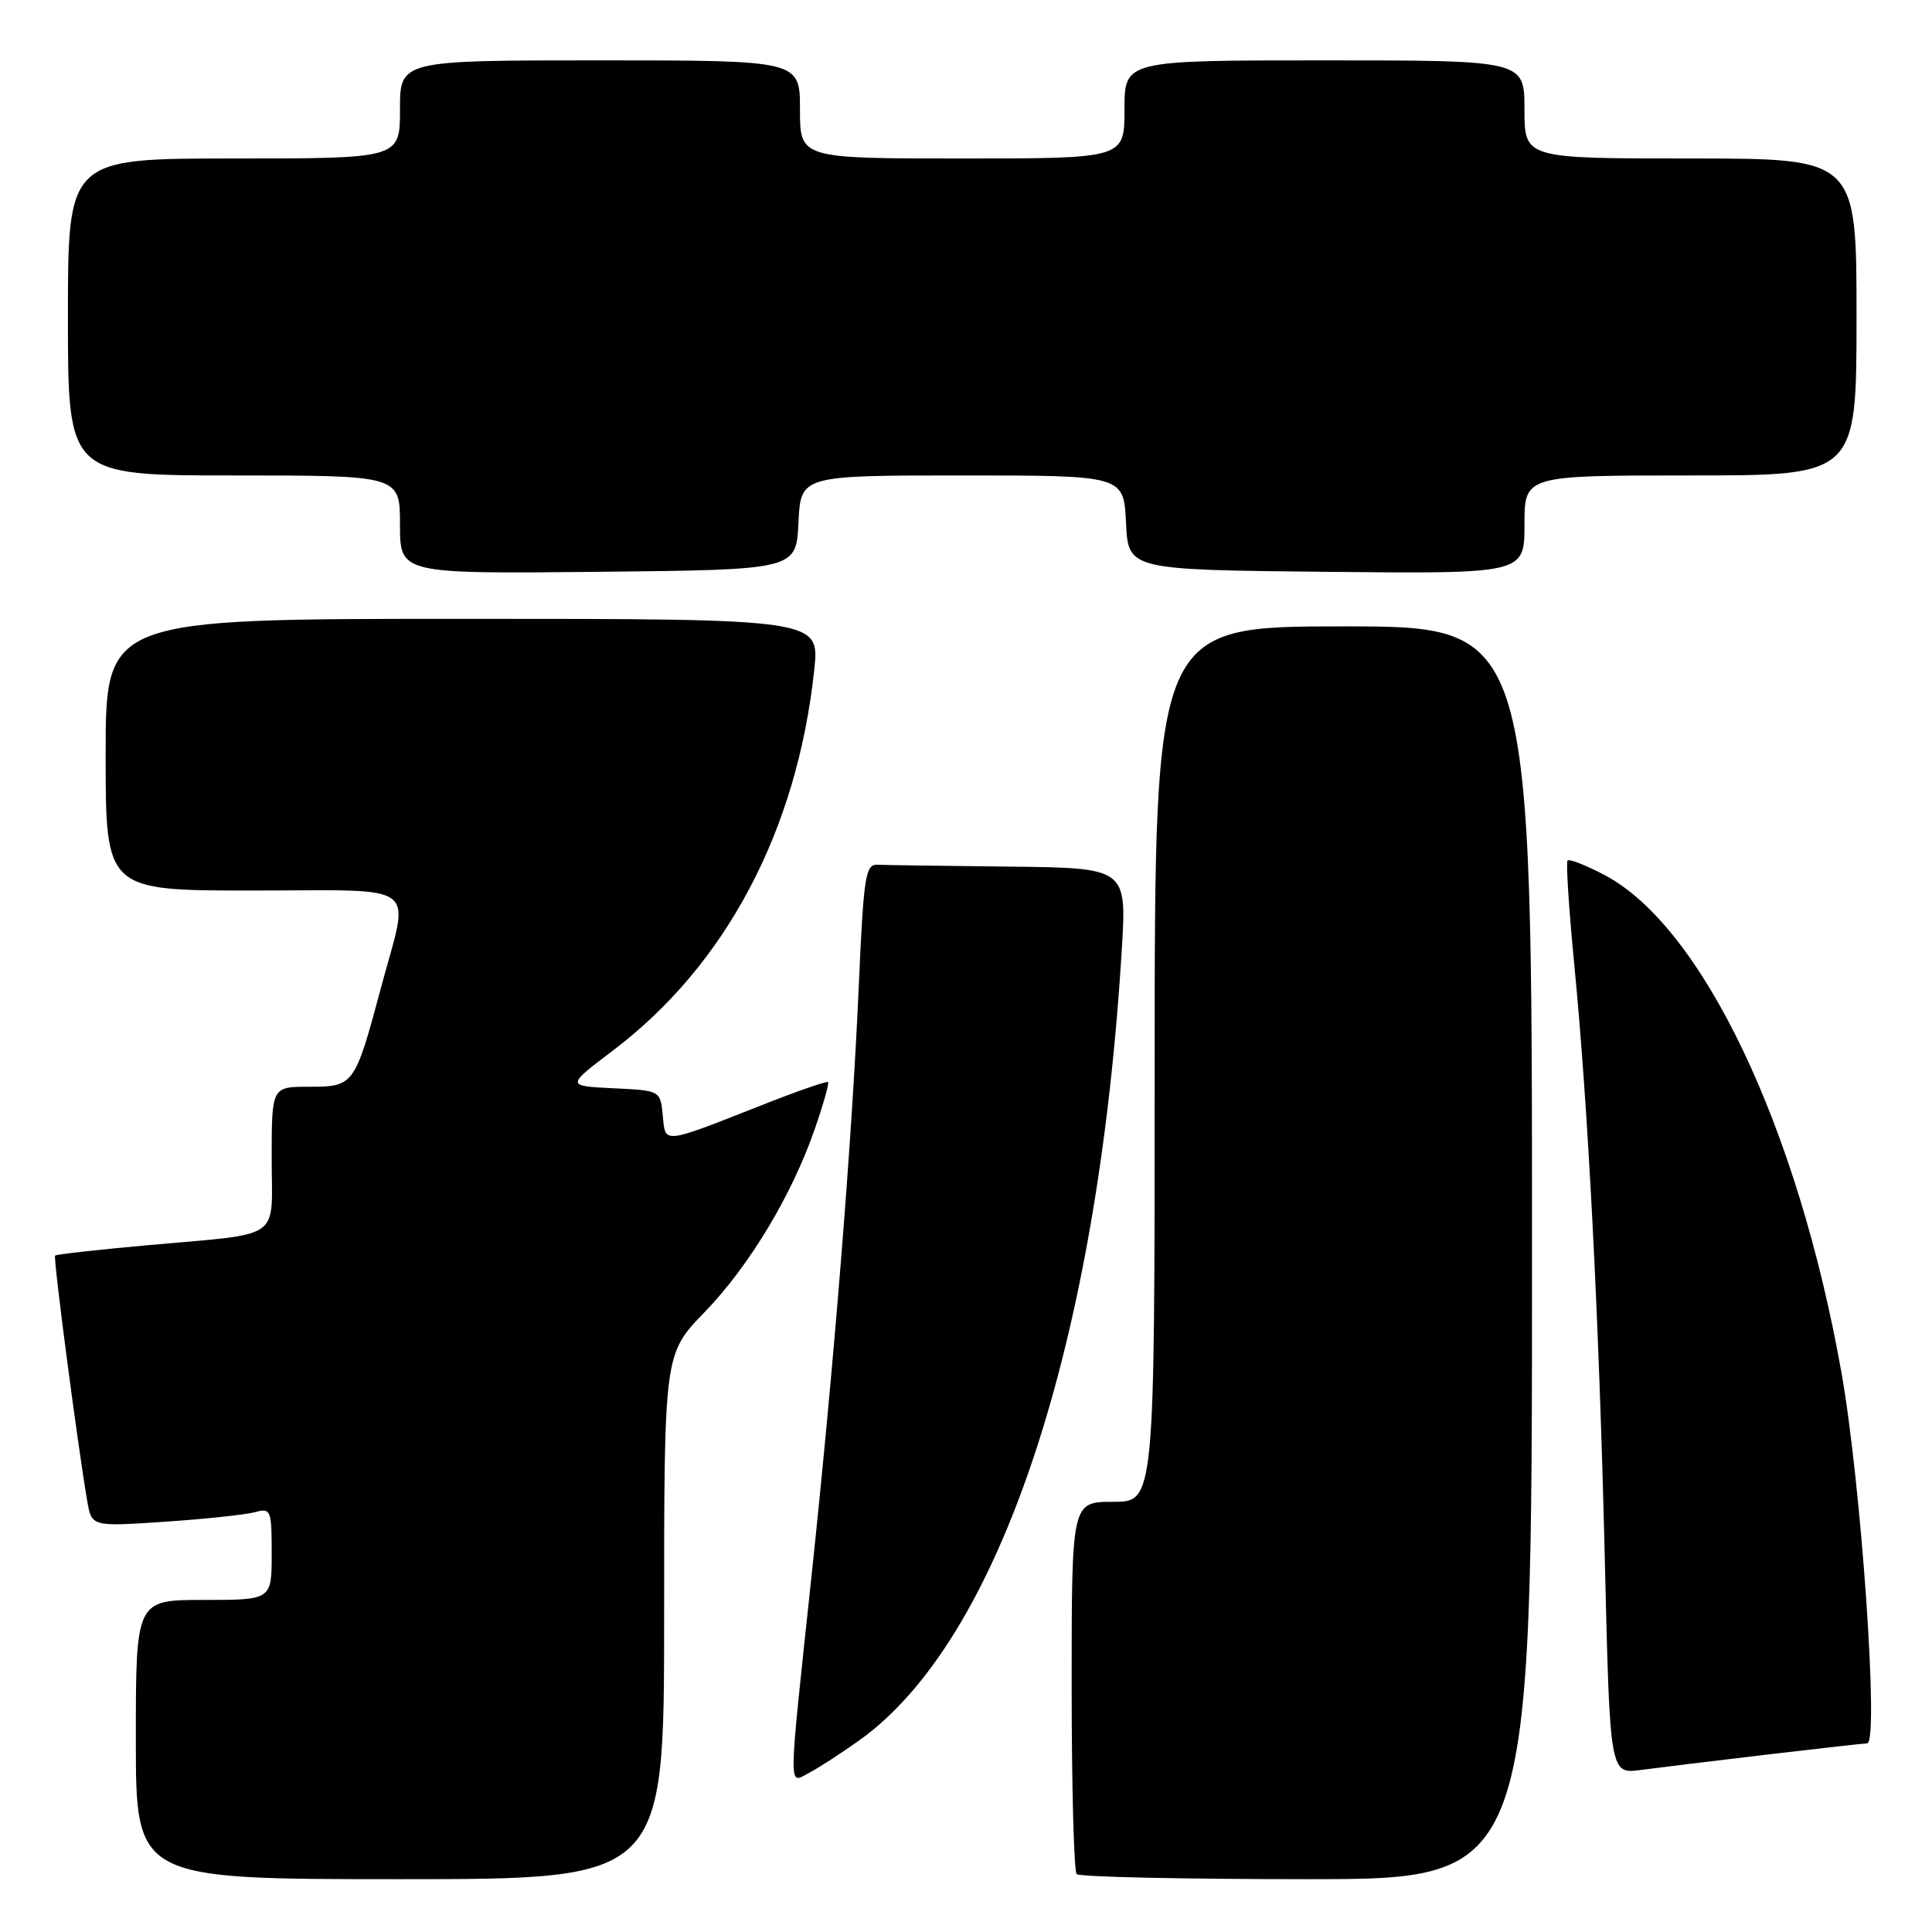 <?xml version="1.0" encoding="UTF-8" standalone="no"?>
<!DOCTYPE svg PUBLIC "-//W3C//DTD SVG 1.1//EN" "http://www.w3.org/Graphics/SVG/1.1/DTD/svg11.dtd" >
<svg xmlns="http://www.w3.org/2000/svg" xmlns:xlink="http://www.w3.org/1999/xlink" version="1.1" viewBox="0 0 256 256">
 <g >
 <path fill="currentColor"
d=" M 88.00 214.20 C 88.00 179.40 88.00 179.40 93.36 173.87 C 99.31 167.72 104.97 158.30 108.00 149.49 C 109.11 146.29 109.88 143.54 109.72 143.38 C 109.56 143.22 105.62 144.59 100.96 146.43 C 87.66 151.67 88.18 151.61 87.82 147.80 C 87.50 144.50 87.50 144.50 81.26 144.20 C 75.01 143.90 75.01 143.90 81.22 139.20 C 96.20 127.86 105.62 110.05 107.89 88.78 C 108.62 82.00 108.62 82.00 61.31 82.00 C 14.00 82.00 14.00 82.00 14.00 100.00 C 14.00 118.00 14.00 118.00 33.50 118.00 C 56.12 118.00 54.30 116.63 50.50 130.81 C 47.01 143.85 46.90 144.00 40.96 144.00 C 36.00 144.00 36.00 144.00 36.00 153.48 C 36.00 164.56 37.74 163.35 19.54 165.00 C 12.97 165.59 7.46 166.21 7.30 166.37 C 7.03 166.64 10.29 191.52 11.56 198.90 C 12.15 202.29 12.15 202.29 21.82 201.64 C 27.15 201.28 32.51 200.71 33.75 200.38 C 35.90 199.79 36.00 200.03 36.00 205.88 C 36.00 212.00 36.00 212.00 27.00 212.00 C 18.00 212.00 18.00 212.00 18.00 230.50 C 18.00 249.00 18.00 249.00 53.00 249.00 C 88.00 249.00 88.00 249.00 88.00 214.20 Z  M 203.00 166.00 C 203.00 83.00 203.00 83.00 178.00 83.00 C 153.00 83.00 153.00 83.00 153.00 141.00 C 153.00 199.00 153.00 199.00 147.50 199.00 C 142.00 199.00 142.00 199.00 142.00 223.33 C 142.00 236.72 142.30 247.97 142.67 248.33 C 143.03 248.70 156.76 249.00 173.17 249.00 C 203.00 249.00 203.00 249.00 203.00 166.00 Z  M 113.84 230.62 C 132.45 217.38 145.46 178.19 148.64 125.85 C 149.30 115.00 149.30 115.00 133.65 114.83 C 125.04 114.74 117.21 114.63 116.25 114.58 C 114.68 114.51 114.43 116.15 113.80 130.50 C 112.89 151.21 110.53 180.65 107.46 209.50 C 104.41 238.15 104.43 236.37 107.25 234.89 C 108.49 234.24 111.45 232.32 113.84 230.62 Z  M 234.16 232.49 C 241.13 231.67 247.09 231.00 247.41 231.00 C 249.01 231.00 246.61 196.55 243.99 181.80 C 238.22 149.37 225.60 122.84 212.66 115.97 C 210.15 114.65 207.93 113.77 207.71 114.03 C 207.49 114.29 207.88 120.35 208.57 127.50 C 210.44 146.61 211.89 174.78 212.65 206.79 C 213.32 235.07 213.32 235.07 217.41 234.53 C 219.66 234.23 227.20 233.31 234.16 232.49 Z  M 105.80 69.25 C 106.10 63.00 106.10 63.00 127.50 63.00 C 148.90 63.00 148.90 63.00 149.20 69.25 C 149.50 75.50 149.50 75.50 175.75 75.77 C 202.00 76.03 202.00 76.03 202.00 69.52 C 202.00 63.00 202.00 63.00 224.00 63.00 C 246.00 63.00 246.00 63.00 246.00 42.00 C 246.00 21.00 246.00 21.00 224.00 21.00 C 202.00 21.00 202.00 21.00 202.00 14.50 C 202.00 8.00 202.00 8.00 175.50 8.00 C 149.00 8.00 149.00 8.00 149.00 14.50 C 149.00 21.00 149.00 21.00 127.50 21.00 C 106.00 21.00 106.00 21.00 106.00 14.50 C 106.00 8.00 106.00 8.00 79.50 8.00 C 53.00 8.00 53.00 8.00 53.00 14.50 C 53.00 21.00 53.00 21.00 31.00 21.00 C 9.00 21.00 9.00 21.00 9.00 42.00 C 9.00 63.00 9.00 63.00 31.00 63.00 C 53.00 63.00 53.00 63.00 53.00 69.52 C 53.00 76.03 53.00 76.03 79.25 75.77 C 105.50 75.50 105.50 75.50 105.80 69.25 Z "/>
</g>
</svg>
